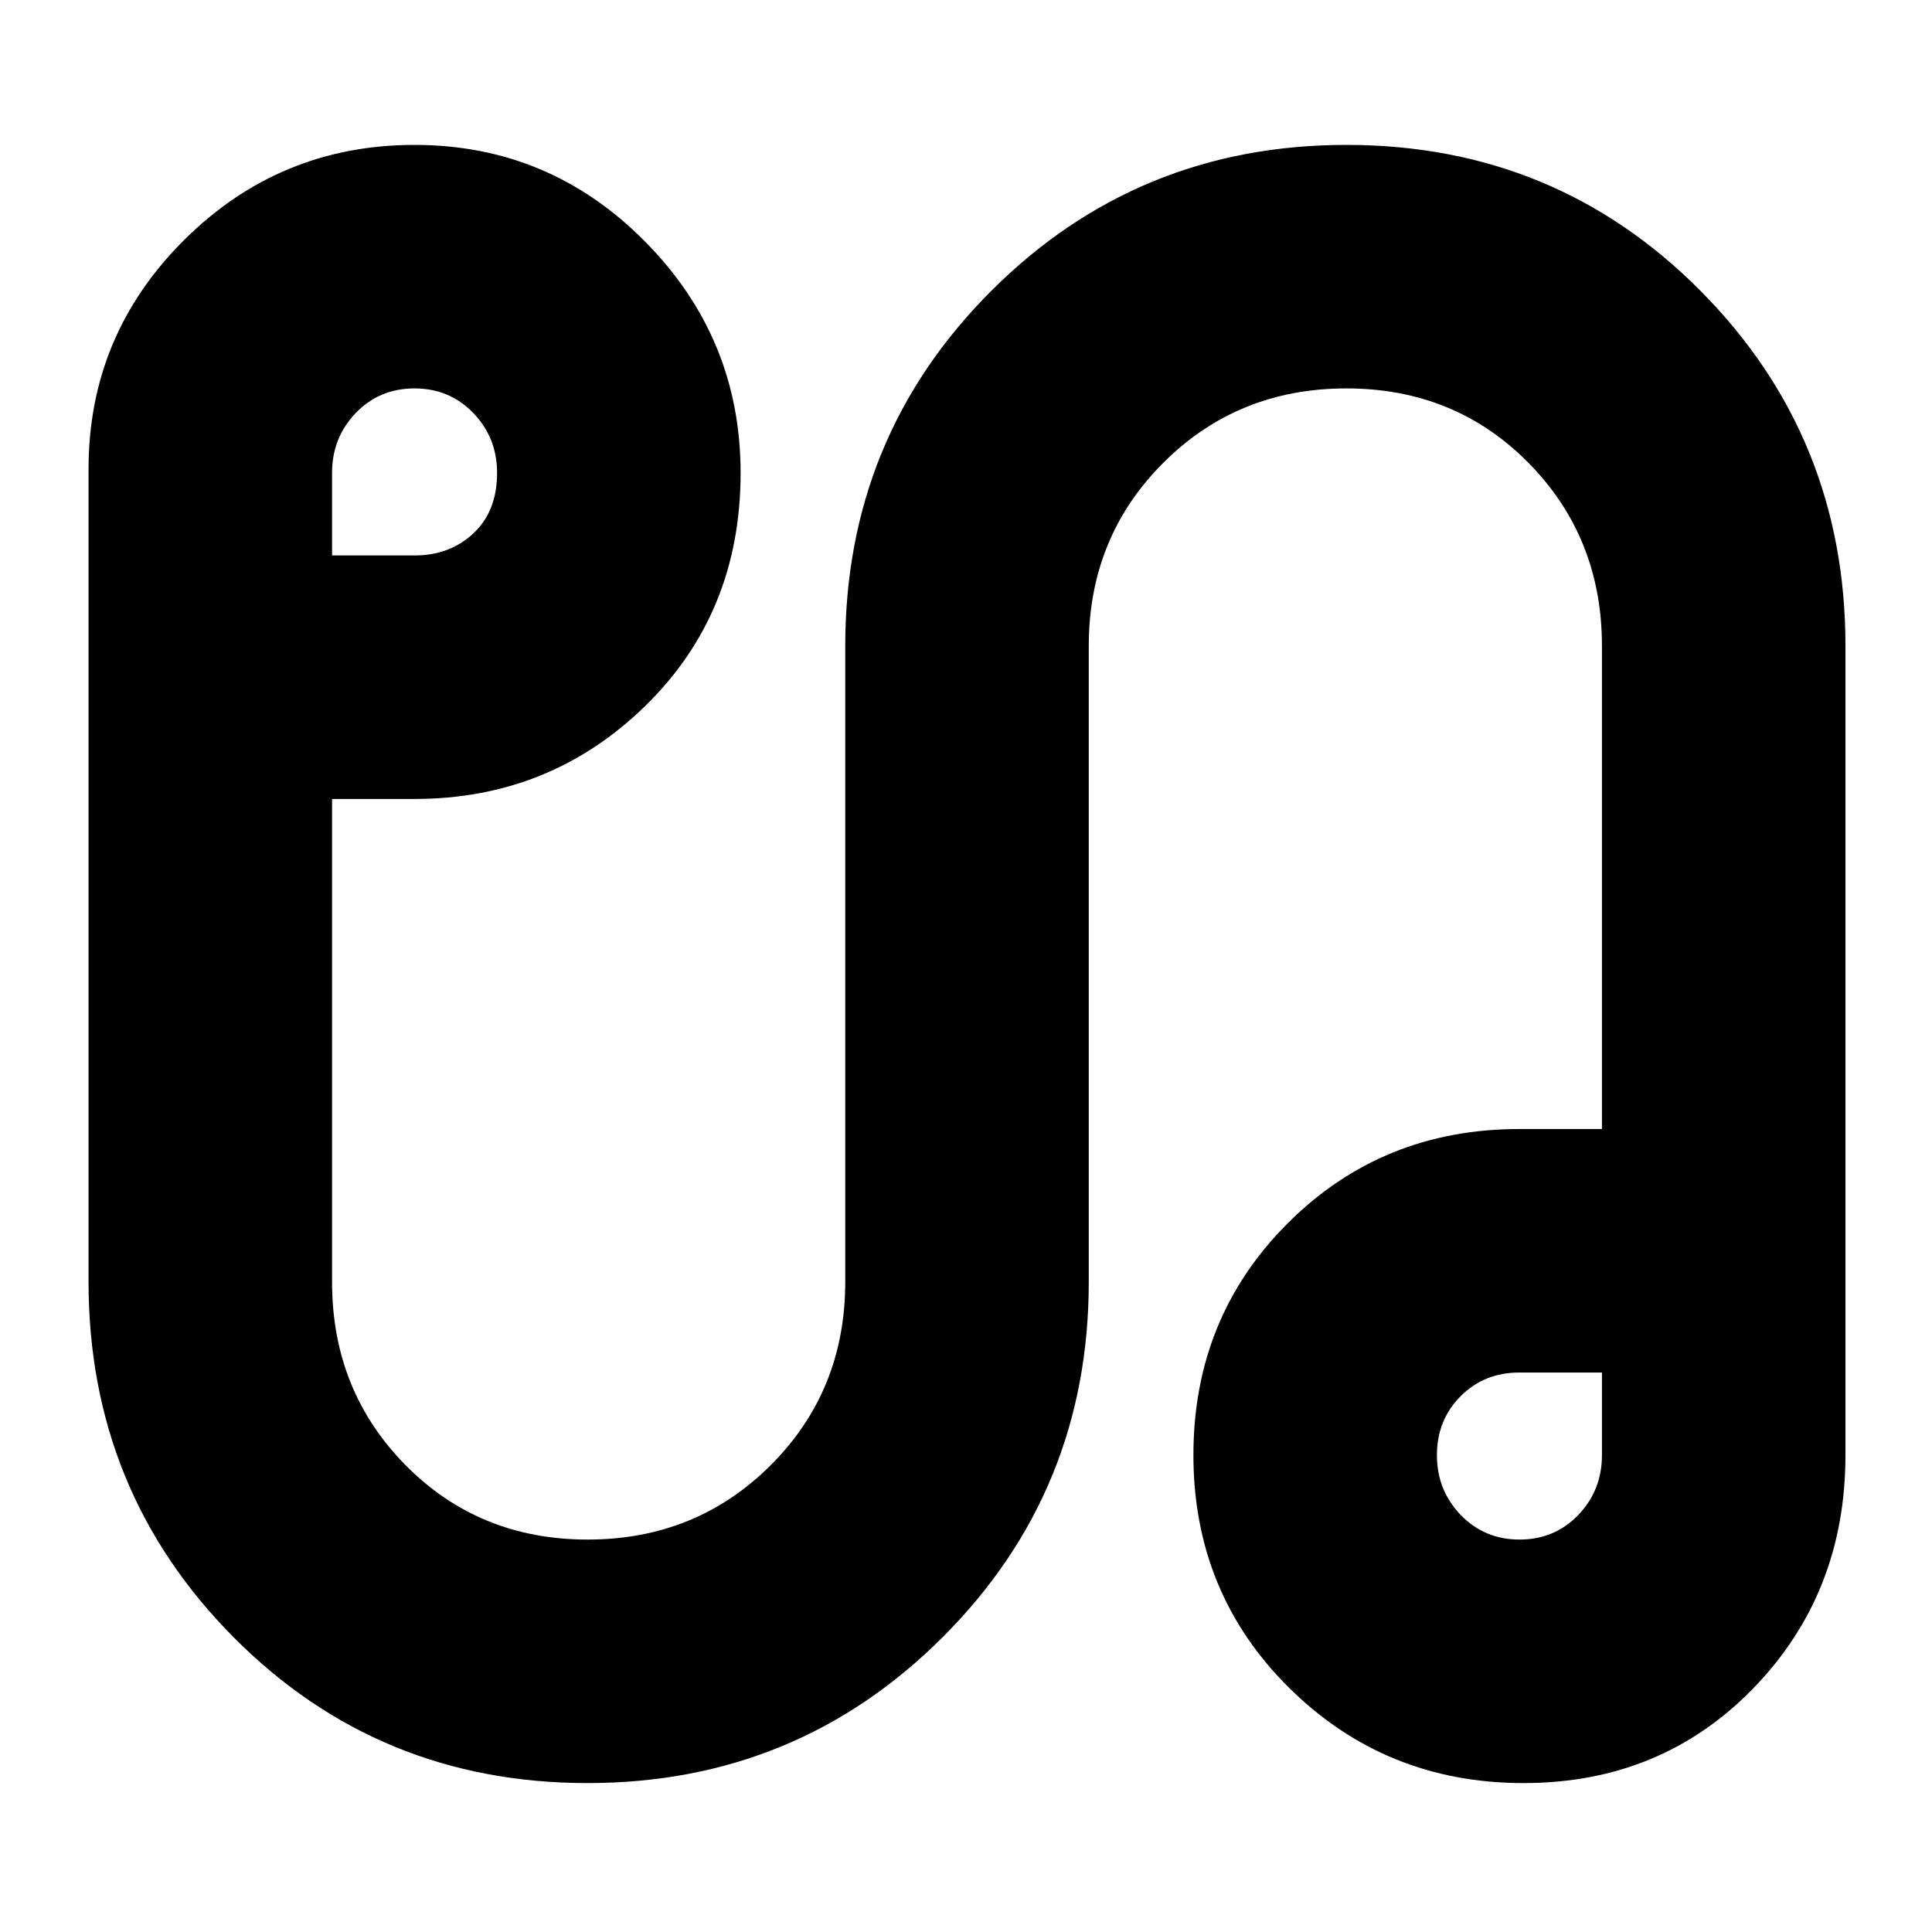 <svg xmlns="http://www.w3.org/2000/svg" height="24" viewBox="0 -960 960 960" width="24"><path d="M291.95-74Q188-74 116-146.54 44-219.07 44-323v-404q0-66.5 47.5-113.75T206-888q67 0 114.5 48T368-725q0 69.5-47.35 115.75T206-563h-41v240q0 54 36.5 91t90.5 37q54 0 91-37t37-91v-316q0-103.92 72.55-176.46Q565.11-888 669.05-888 773-888 845-815.46q72 72.54 72 176.46v402q0 68.73-45.75 115.86Q825.5-74 757-74t-116.25-47.14Q593-168.27 593-237q0-68.3 46.85-115.15Q686.7-399 755-399h41v-240q0-54-36.5-91T669-767q-54 0-91 37t-37 91v316q0 103.93-72.55 176.46Q395.89-74 291.95-74ZM165-684h41.05q17.45 0 29.2-11T247-725q0-17.5-11.8-29.75Q223.39-767 205.95-767q-17.45 0-29.2 12.25T165-725.05V-684Zm590.05 489q17.45 0 29.2-12.25t11.75-29.7V-278h-41.05q-17.45 0-29.2 11.8Q714-254.39 714-236.95q0 17.45 11.8 29.7Q737.61-195 755.05-195Zm-.05-41.5Zm-549-489Z"/></svg>